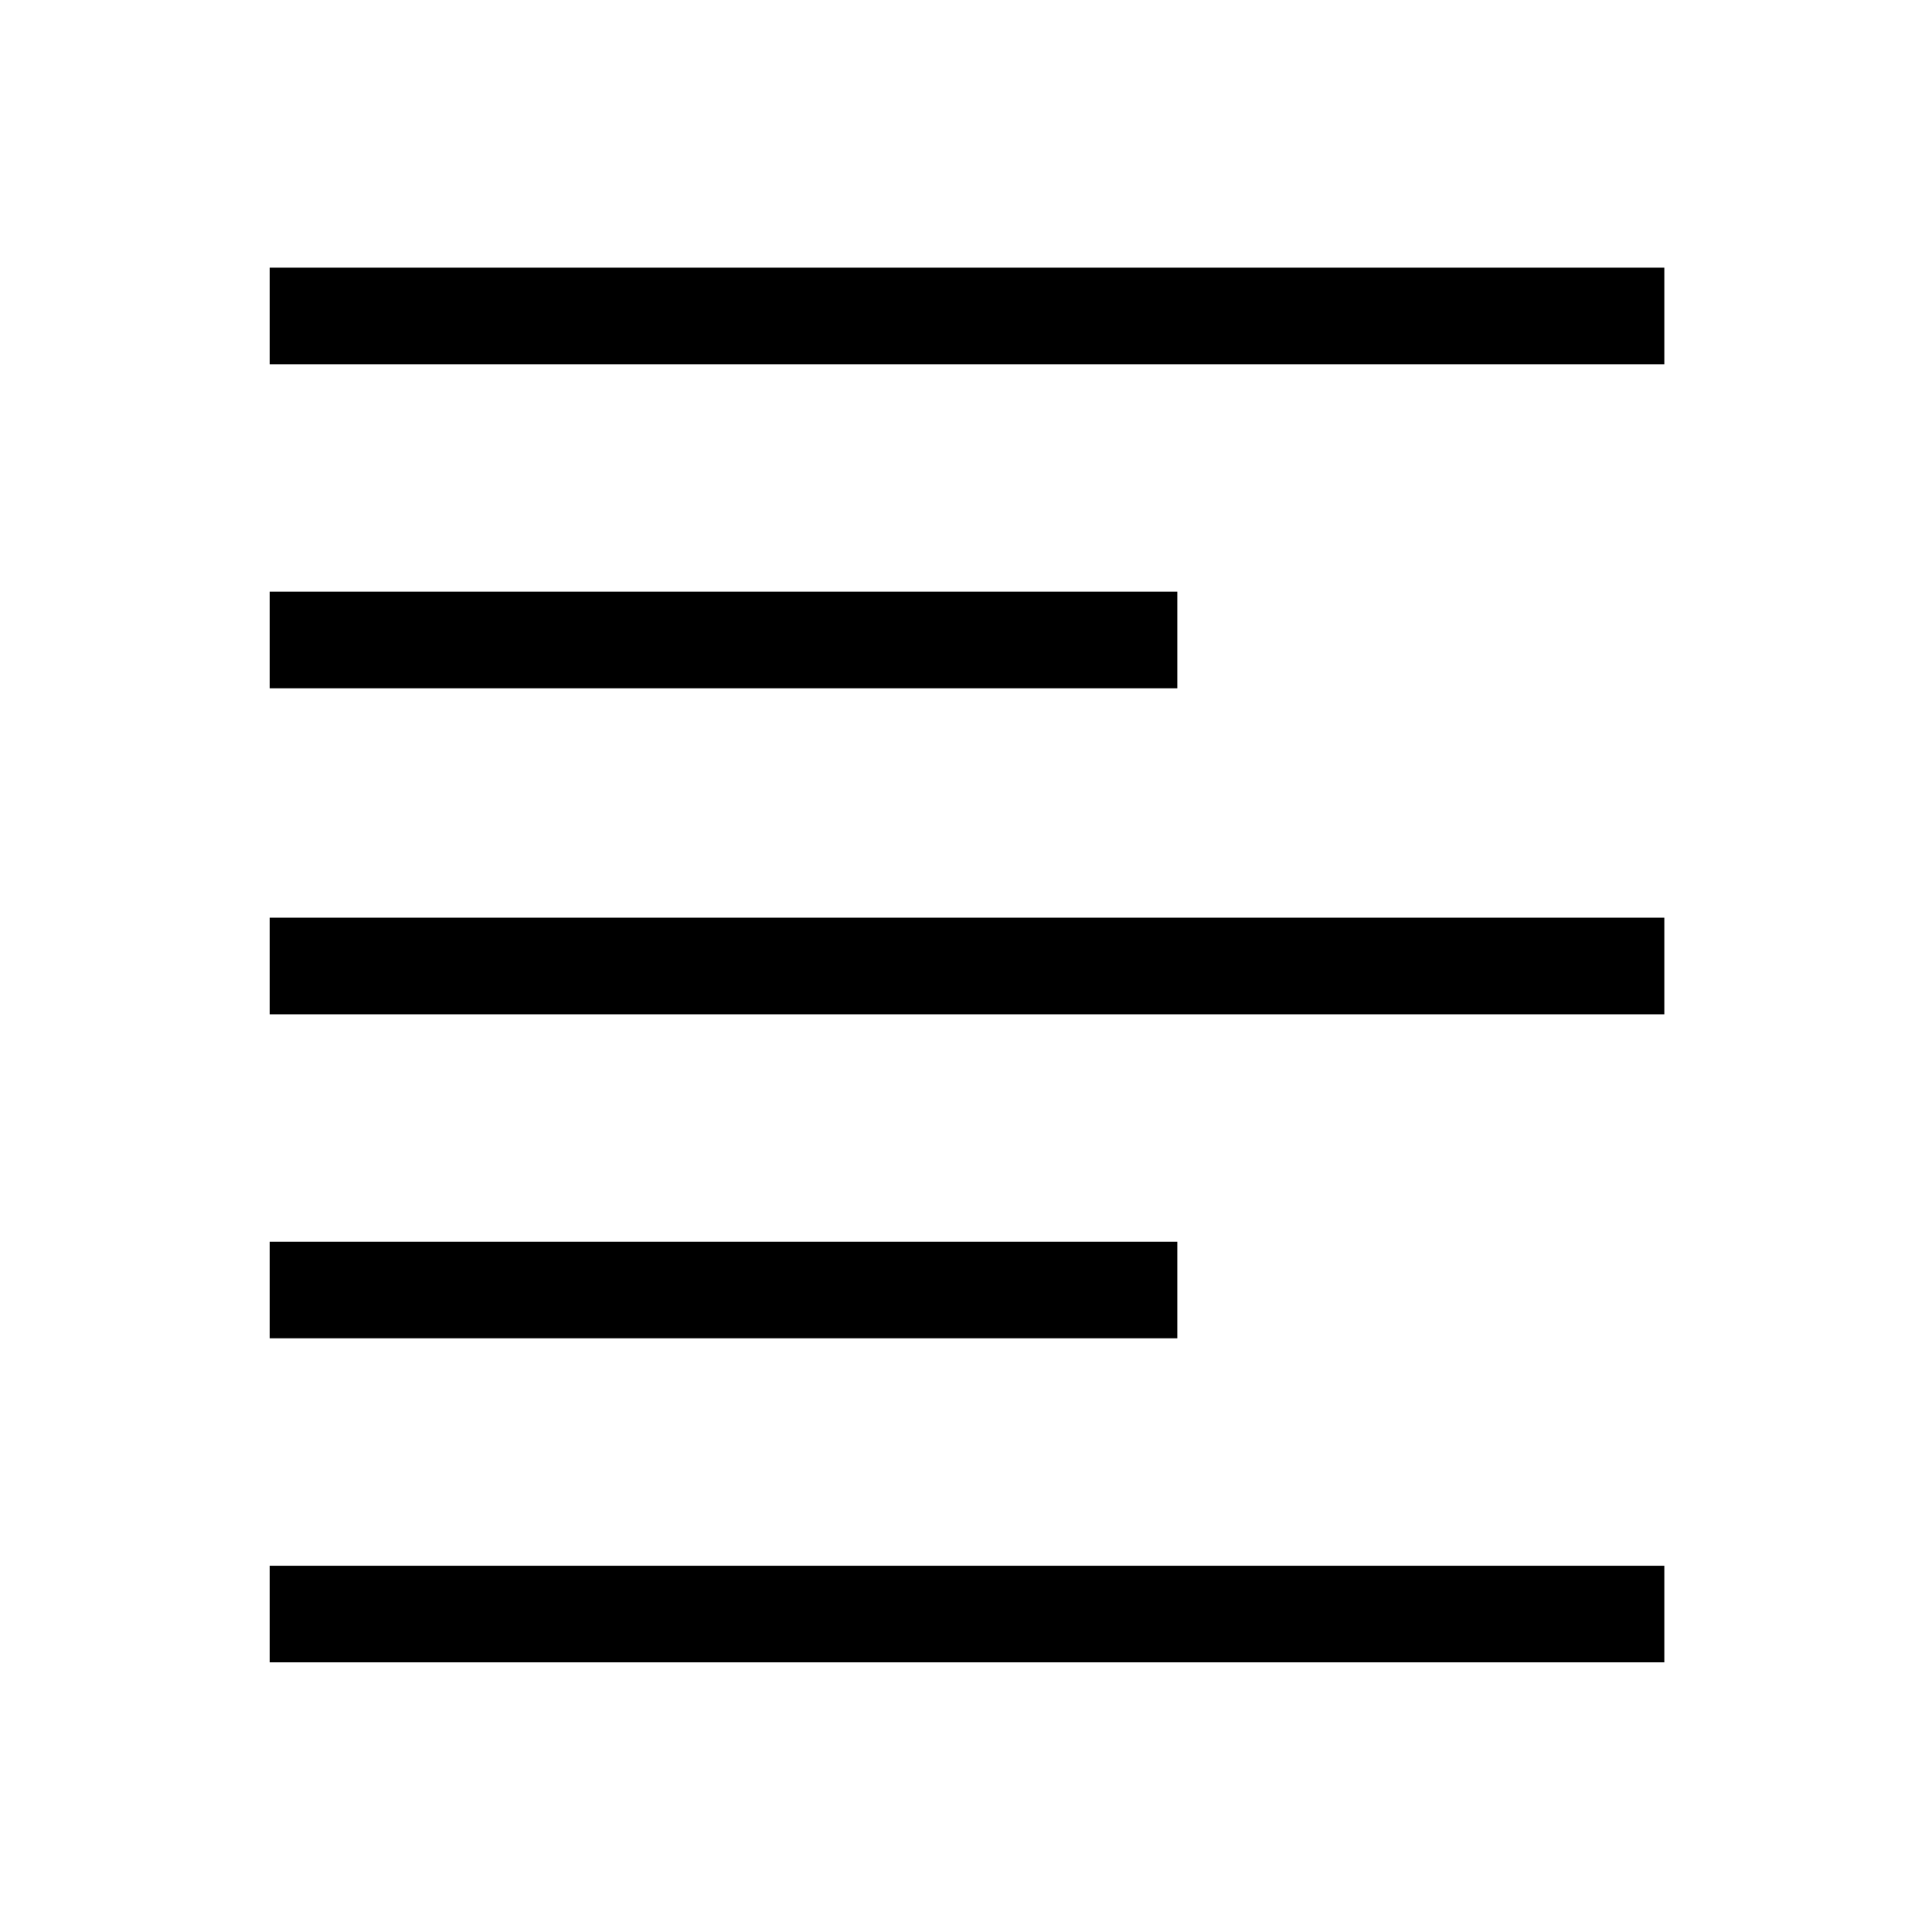 <svg xmlns="http://www.w3.org/2000/svg" height="40" width="40"><path d="M5.583 27.708V25.708H24.375V27.708ZM5.583 14.25V12.25H24.375V14.25ZM5.583 21V19H34.458V21ZM5.583 34.417V32.417H34.458V34.417ZM5.583 7.542V5.542H34.458V7.542Z"/></svg>